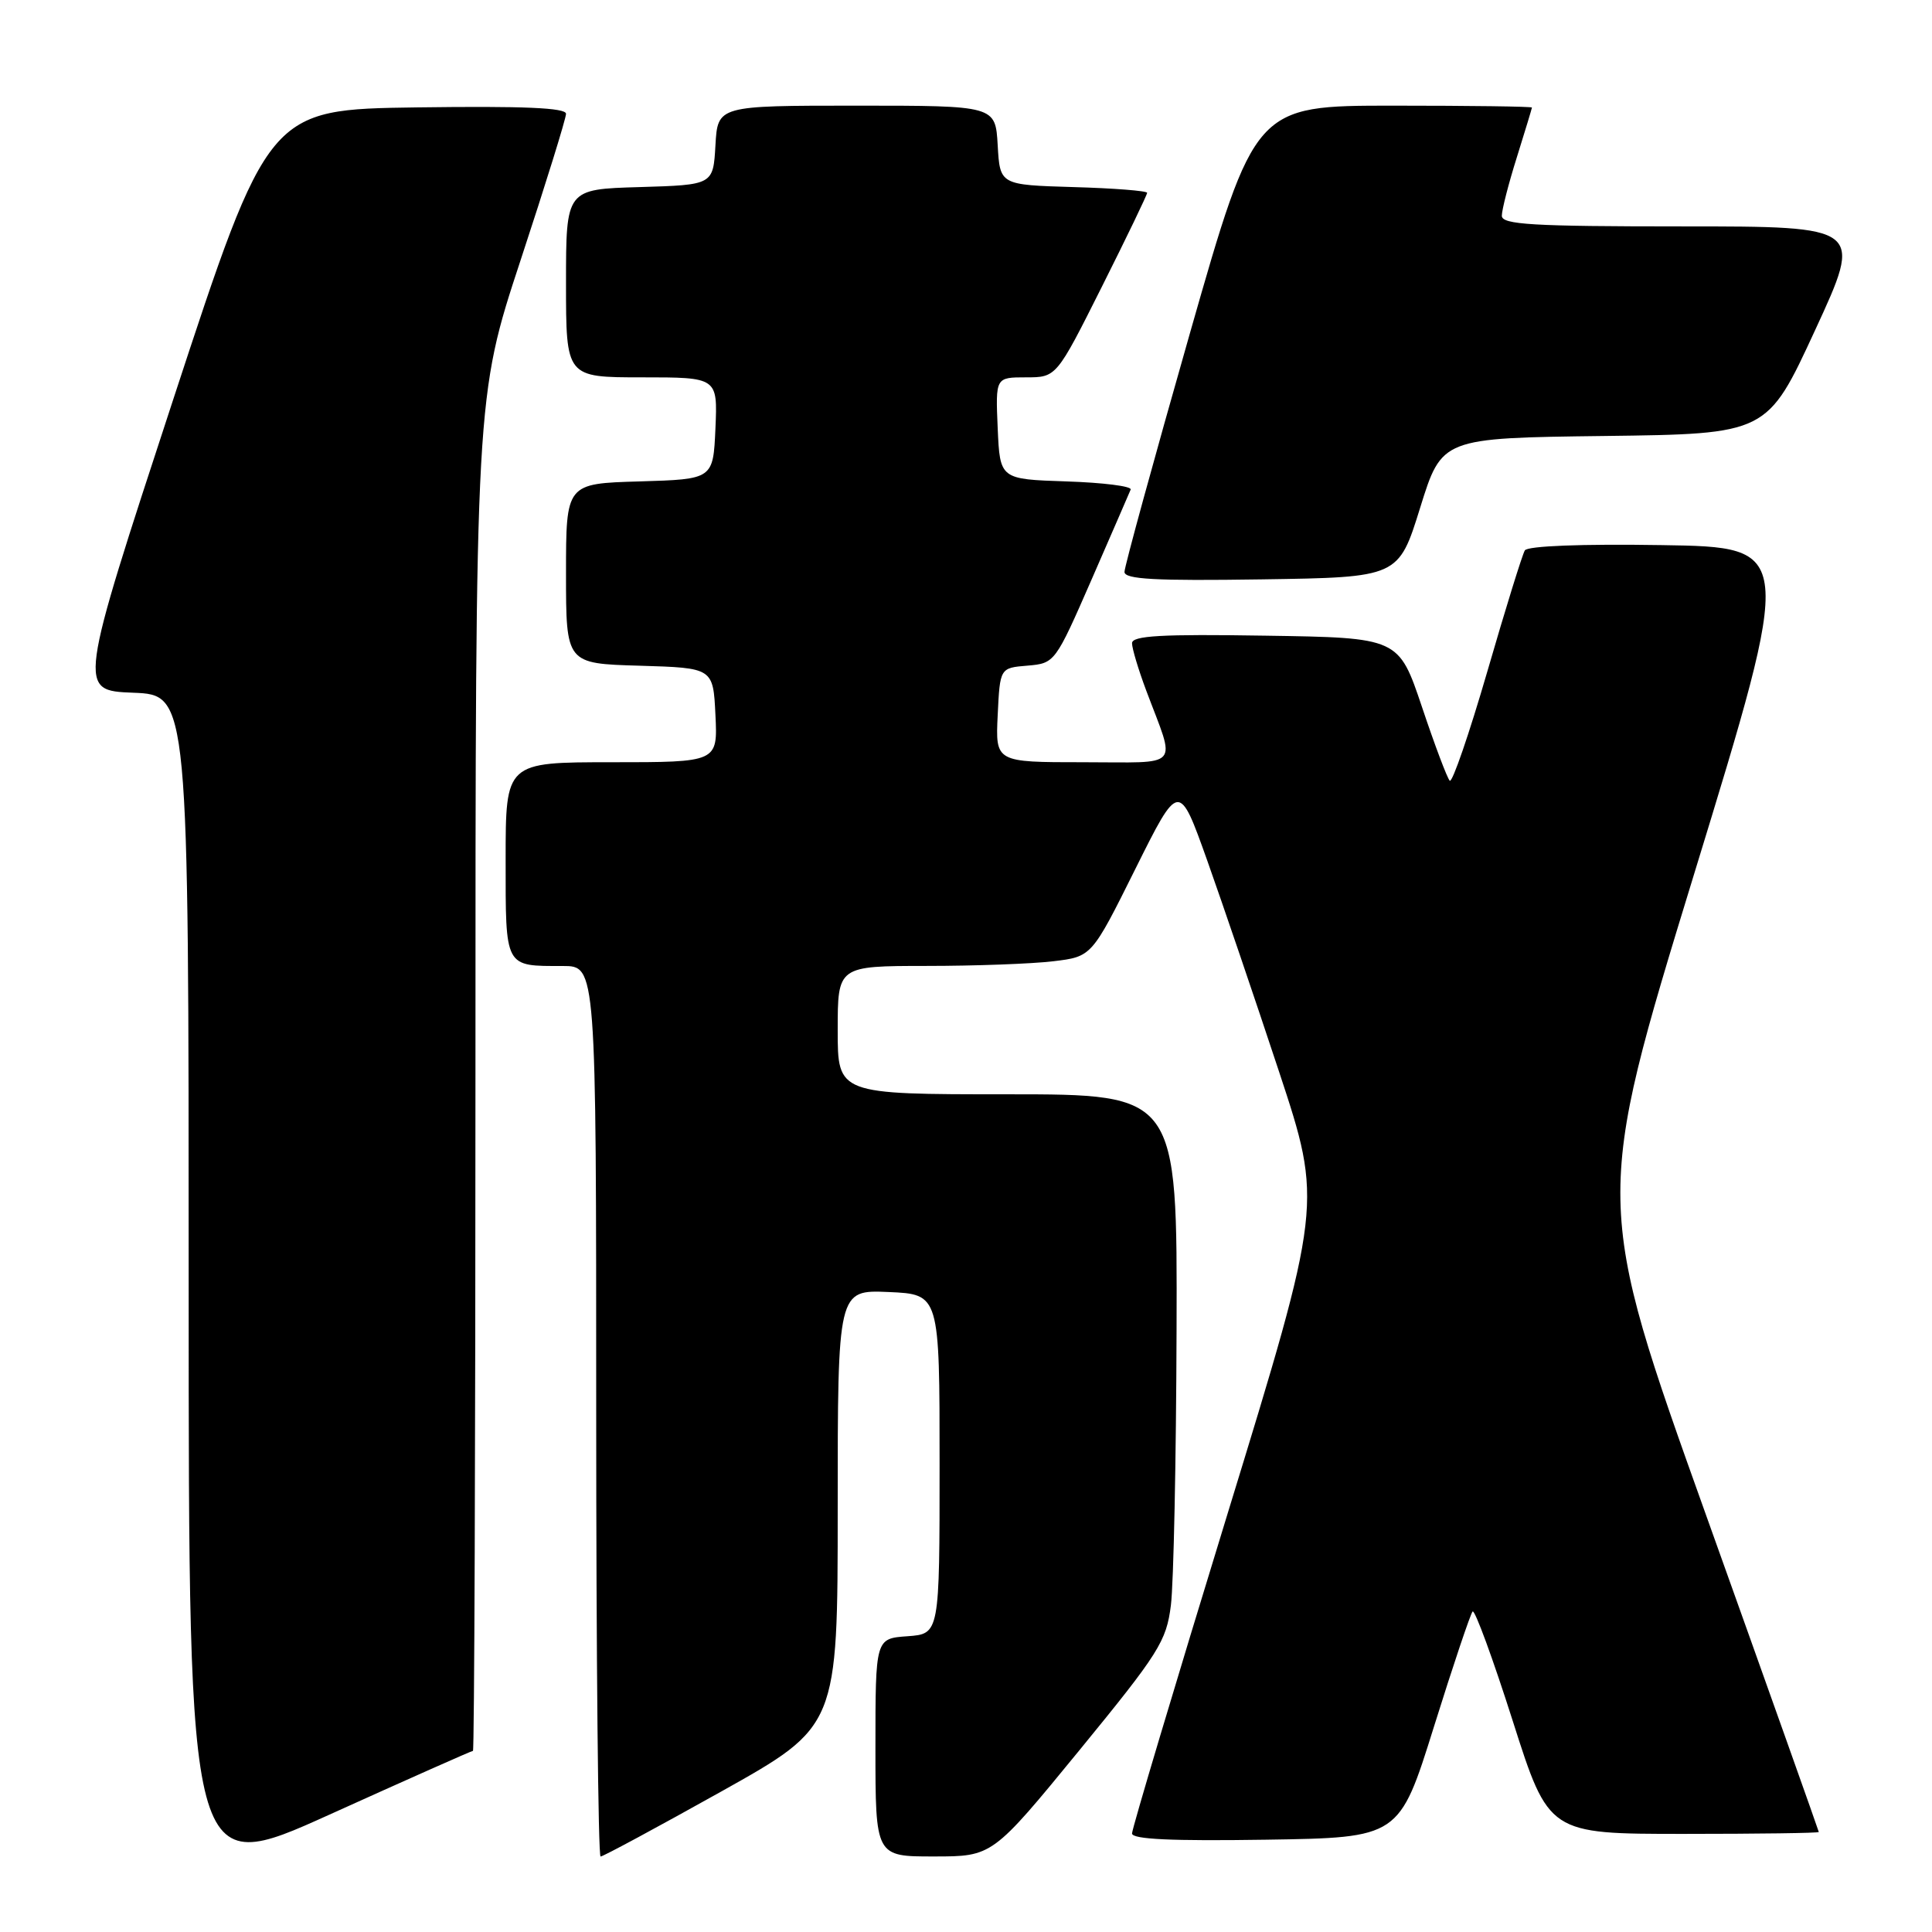 <?xml version="1.0" encoding="UTF-8" standalone="no"?>
<!DOCTYPE svg PUBLIC "-//W3C//DTD SVG 1.1//EN" "http://www.w3.org/Graphics/SVG/1.1/DTD/svg11.dtd" >
<svg xmlns="http://www.w3.org/2000/svg" xmlns:xlink="http://www.w3.org/1999/xlink" version="1.1" viewBox="0 0 256 256">
 <g >
 <path fill="currentColor"
d=" M 62.67 232.00 C 62.85 232.00 63.00 191.64 63.00 142.32 C 63.00 52.63 63.00 52.63 69.00 34.42 C 72.30 24.40 75.00 15.70 75.00 15.08 C 75.00 14.28 69.38 14.04 55.28 14.23 C 35.56 14.50 35.56 14.50 22.93 53.00 C 10.31 91.50 10.31 91.50 17.65 91.79 C 25.00 92.08 25.00 92.08 25.00 170.48 C 25.00 248.88 25.00 248.88 43.67 240.44 C 53.93 235.80 62.48 232.00 62.67 232.00 Z  M 95.58 237.38 C 111.00 228.75 111.00 228.75 111.00 199.83 C 111.00 170.91 111.00 170.91 117.75 171.20 C 124.50 171.50 124.50 171.50 124.50 194.00 C 124.50 216.50 124.50 216.50 120.25 216.81 C 116.00 217.11 116.00 217.11 116.00 231.56 C 116.00 246.00 116.00 246.00 123.75 245.99 C 131.50 245.99 131.50 245.99 143.00 231.95 C 153.58 219.02 154.55 217.49 155.15 212.70 C 155.51 209.84 155.85 193.44 155.90 176.25 C 156.00 145.00 156.00 145.00 133.50 145.00 C 111.00 145.00 111.00 145.00 111.00 136.50 C 111.00 128.00 111.00 128.00 122.75 127.99 C 129.21 127.99 136.79 127.71 139.58 127.37 C 144.66 126.76 144.66 126.76 150.44 115.14 C 156.22 103.53 156.22 103.53 159.96 114.01 C 162.01 119.78 166.30 132.38 169.48 142.00 C 175.26 159.50 175.26 159.50 162.63 200.67 C 155.68 223.31 150.00 242.33 150.00 242.94 C 150.00 243.72 155.27 243.96 167.71 243.77 C 185.41 243.50 185.41 243.50 190.01 228.78 C 192.54 220.68 194.85 213.82 195.13 213.53 C 195.42 213.25 197.81 219.76 200.44 228.01 C 205.22 243.00 205.22 243.00 223.11 243.00 C 232.95 243.00 241.00 242.89 241.00 242.75 C 240.99 242.61 234.29 223.75 226.09 200.84 C 211.19 159.19 211.19 159.19 224.47 115.84 C 237.75 72.50 237.75 72.50 220.20 72.23 C 209.59 72.06 202.41 72.34 202.05 72.93 C 201.72 73.46 199.48 80.68 197.08 88.97 C 194.67 97.26 192.43 103.77 192.10 103.45 C 191.77 103.13 190.11 98.73 188.42 93.68 C 185.33 84.50 185.33 84.50 167.67 84.23 C 153.89 84.01 150.00 84.23 150.00 85.23 C 150.00 85.93 150.85 88.75 151.88 91.50 C 155.83 102.03 156.73 101.00 143.52 101.00 C 131.90 101.00 131.90 101.00 132.20 94.75 C 132.50 88.50 132.50 88.50 136.15 88.20 C 139.77 87.89 139.82 87.82 144.65 76.77 C 147.32 70.66 149.64 65.30 149.82 64.87 C 150.00 64.43 146.17 63.95 141.32 63.79 C 132.50 63.50 132.50 63.50 132.20 56.75 C 131.91 50.00 131.91 50.00 135.95 50.00 C 139.98 50.00 139.98 50.00 145.99 38.02 C 149.30 31.42 152.00 25.82 152.00 25.55 C 152.00 25.29 147.61 24.94 142.25 24.79 C 132.50 24.50 132.50 24.50 132.20 19.25 C 131.90 14.00 131.90 14.00 113.50 14.00 C 95.10 14.00 95.10 14.00 94.80 19.25 C 94.50 24.50 94.50 24.50 84.75 24.79 C 75.00 25.07 75.00 25.07 75.00 37.54 C 75.00 50.00 75.00 50.00 85.05 50.00 C 95.09 50.00 95.09 50.00 94.80 56.75 C 94.50 63.50 94.50 63.50 84.75 63.79 C 75.00 64.07 75.00 64.07 75.00 76.00 C 75.00 87.93 75.00 87.93 84.75 88.21 C 94.50 88.50 94.50 88.50 94.80 94.75 C 95.10 101.00 95.10 101.00 81.05 101.00 C 67.00 101.00 67.00 101.00 67.00 113.89 C 67.00 128.35 66.81 128.00 74.58 128.00 C 79.00 128.00 79.00 128.00 79.00 187.00 C 79.00 219.45 79.26 246.00 79.58 246.00 C 79.90 246.00 87.10 242.12 95.58 237.38 Z  M 188.18 67.27 C 191.05 58.04 191.05 58.04 212.60 57.77 C 234.16 57.50 234.16 57.50 240.51 43.75 C 246.86 30.00 246.86 30.00 222.93 30.00 C 203.00 30.00 199.00 29.76 199.00 28.59 C 199.00 27.81 199.89 24.33 200.99 20.84 C 202.08 17.35 202.98 14.39 202.99 14.25 C 202.99 14.11 194.74 14.00 184.64 14.00 C 166.28 14.00 166.28 14.00 157.64 44.26 C 152.89 60.91 149.00 75.09 149.00 75.78 C 149.00 76.76 153.07 76.98 167.16 76.77 C 185.31 76.50 185.31 76.50 188.18 67.27 Z "/>
</g>
</svg>